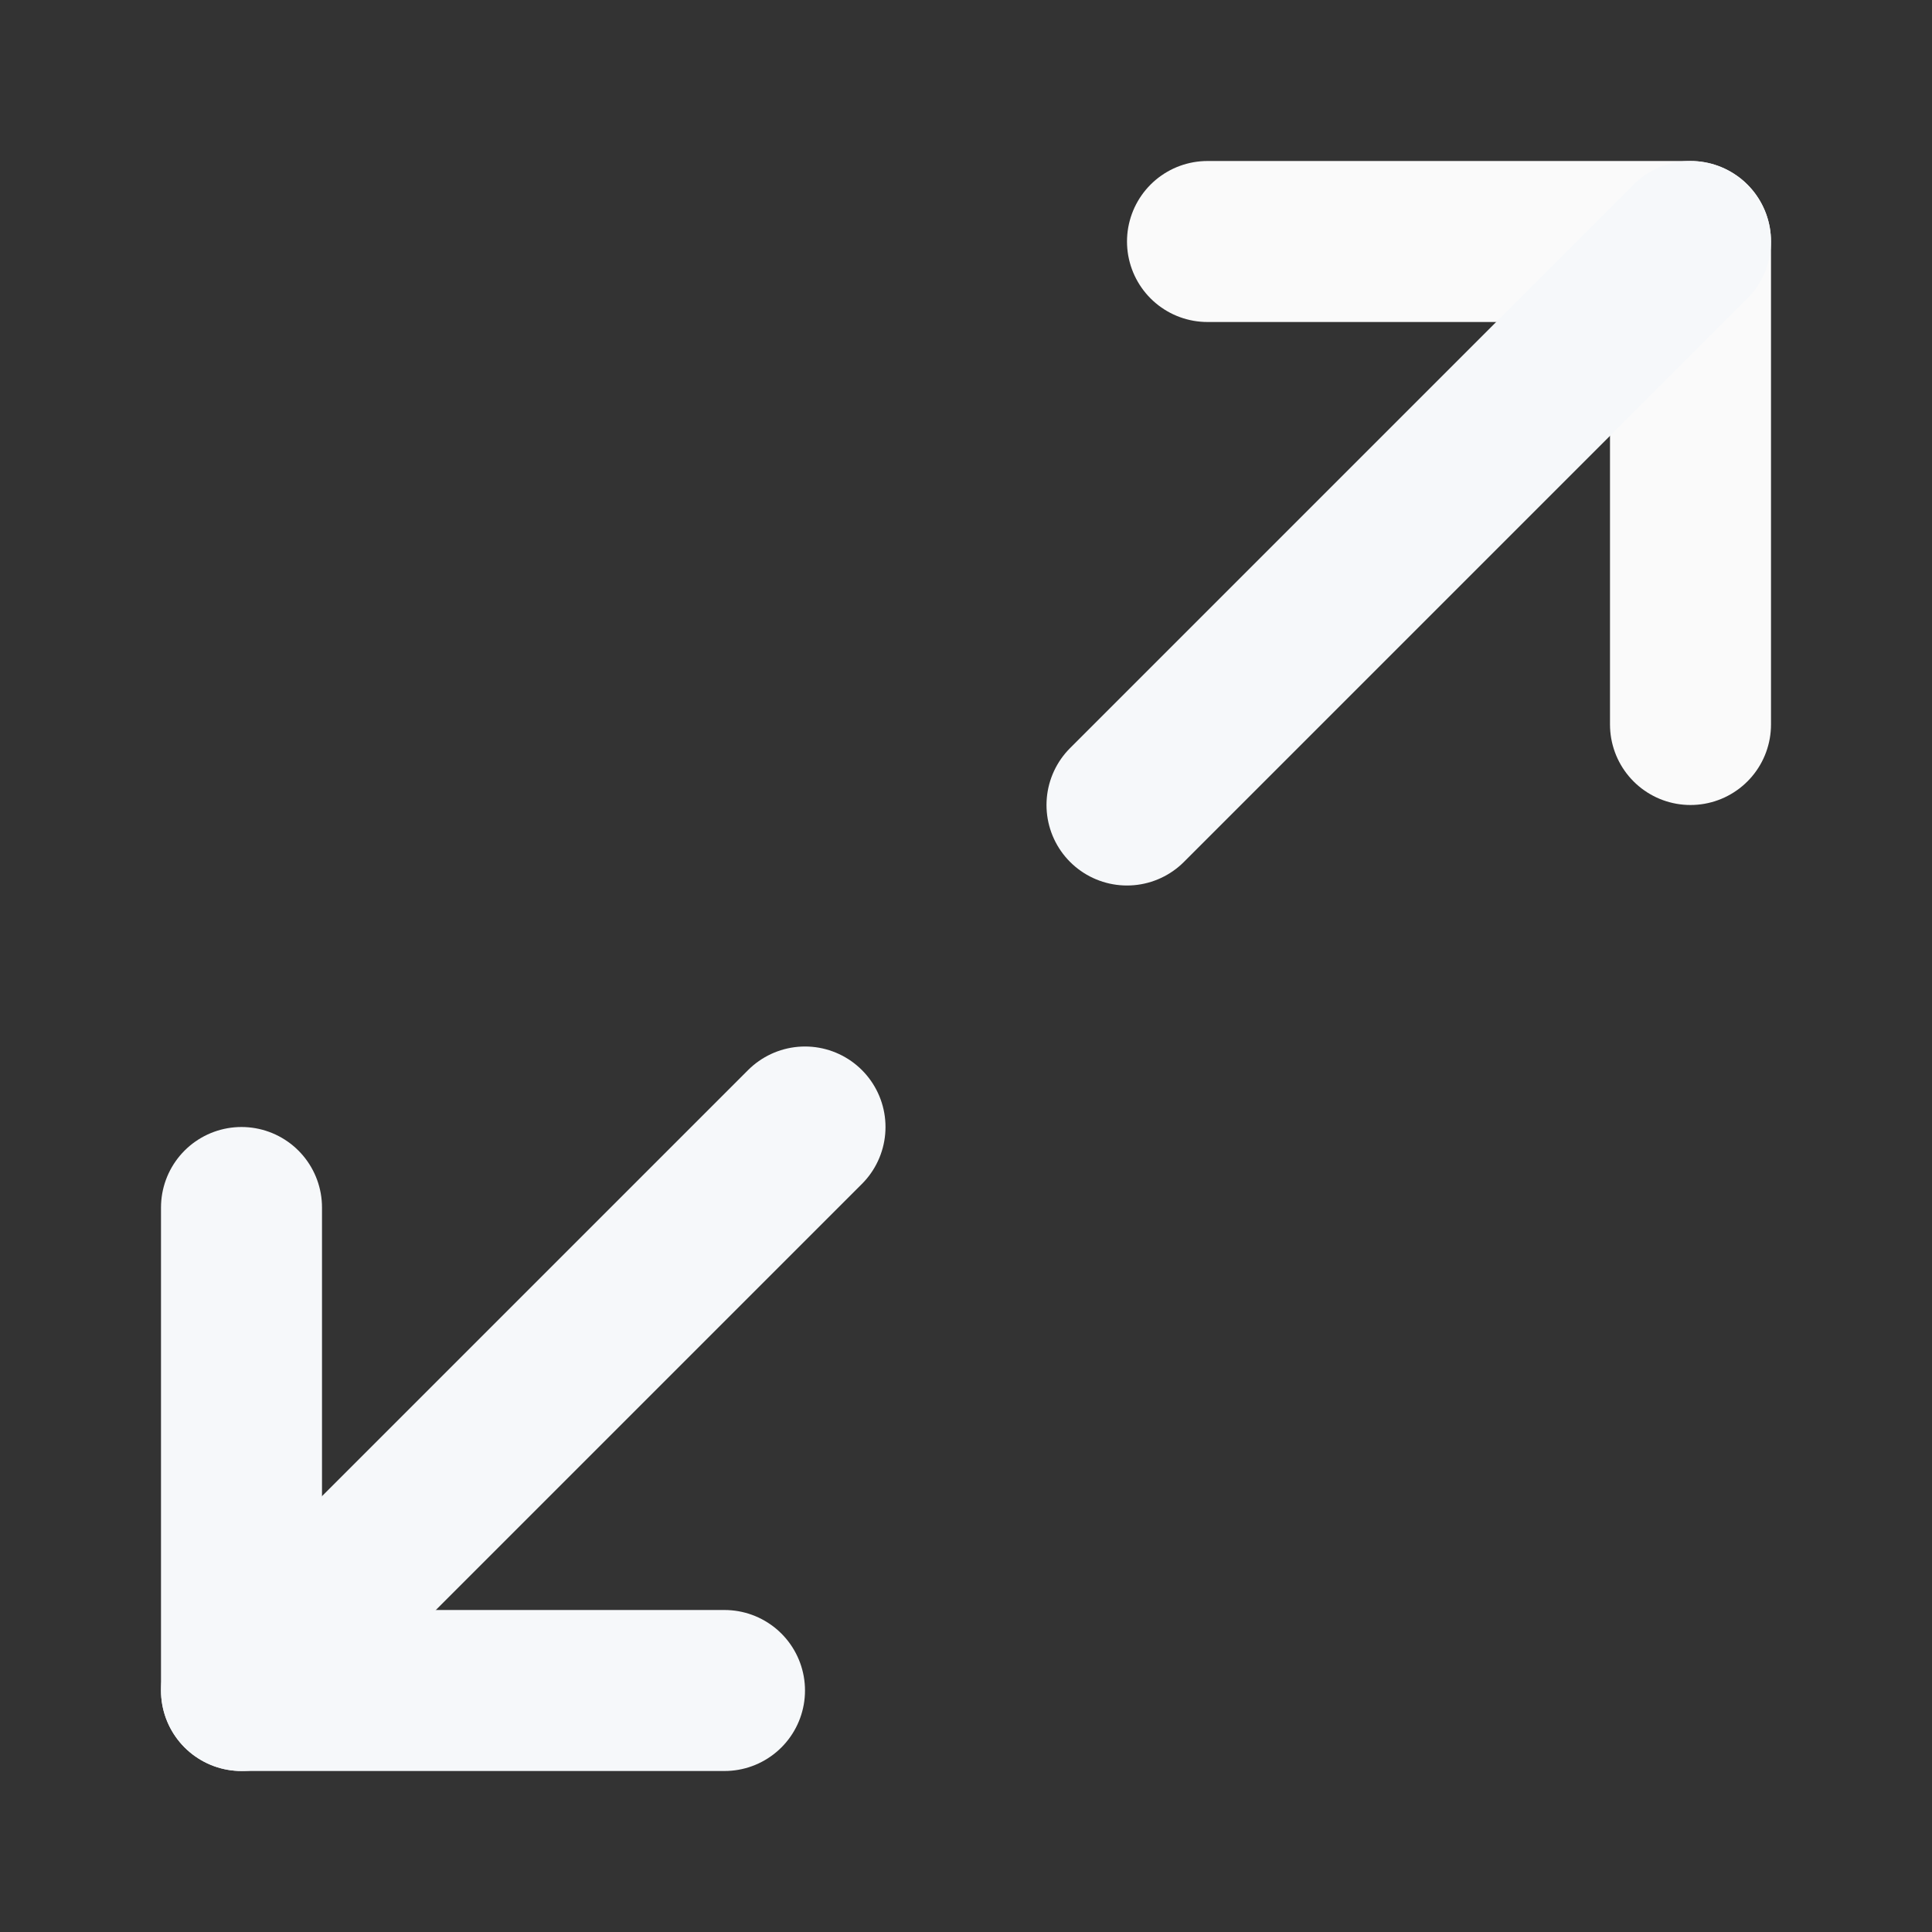 <svg width="24" height="24" viewBox="0 0 24 24" fill="none" xmlns="http://www.w3.org/2000/svg">
<rect x="0" y="0" width="24" height="24" fill="#333333" stroke="none"/>
<path d="M15 3H21V9" stroke="#FAFAFA" stroke-width="2" stroke-linecap="round" stroke-linejoin="round"/>
<path d="M9 21H3V15" stroke="#F6F8FA" stroke-width="2" stroke-linecap="round" stroke-linejoin="round"/>
<path d="M21 3L14 10" stroke="#F6F8FA" stroke-width="2" stroke-linecap="round" stroke-linejoin="round"/>
<path d="M3 21L10 14" stroke="#F6F8FA" stroke-width="2" stroke-linecap="round" stroke-linejoin="round"/>
</svg>
